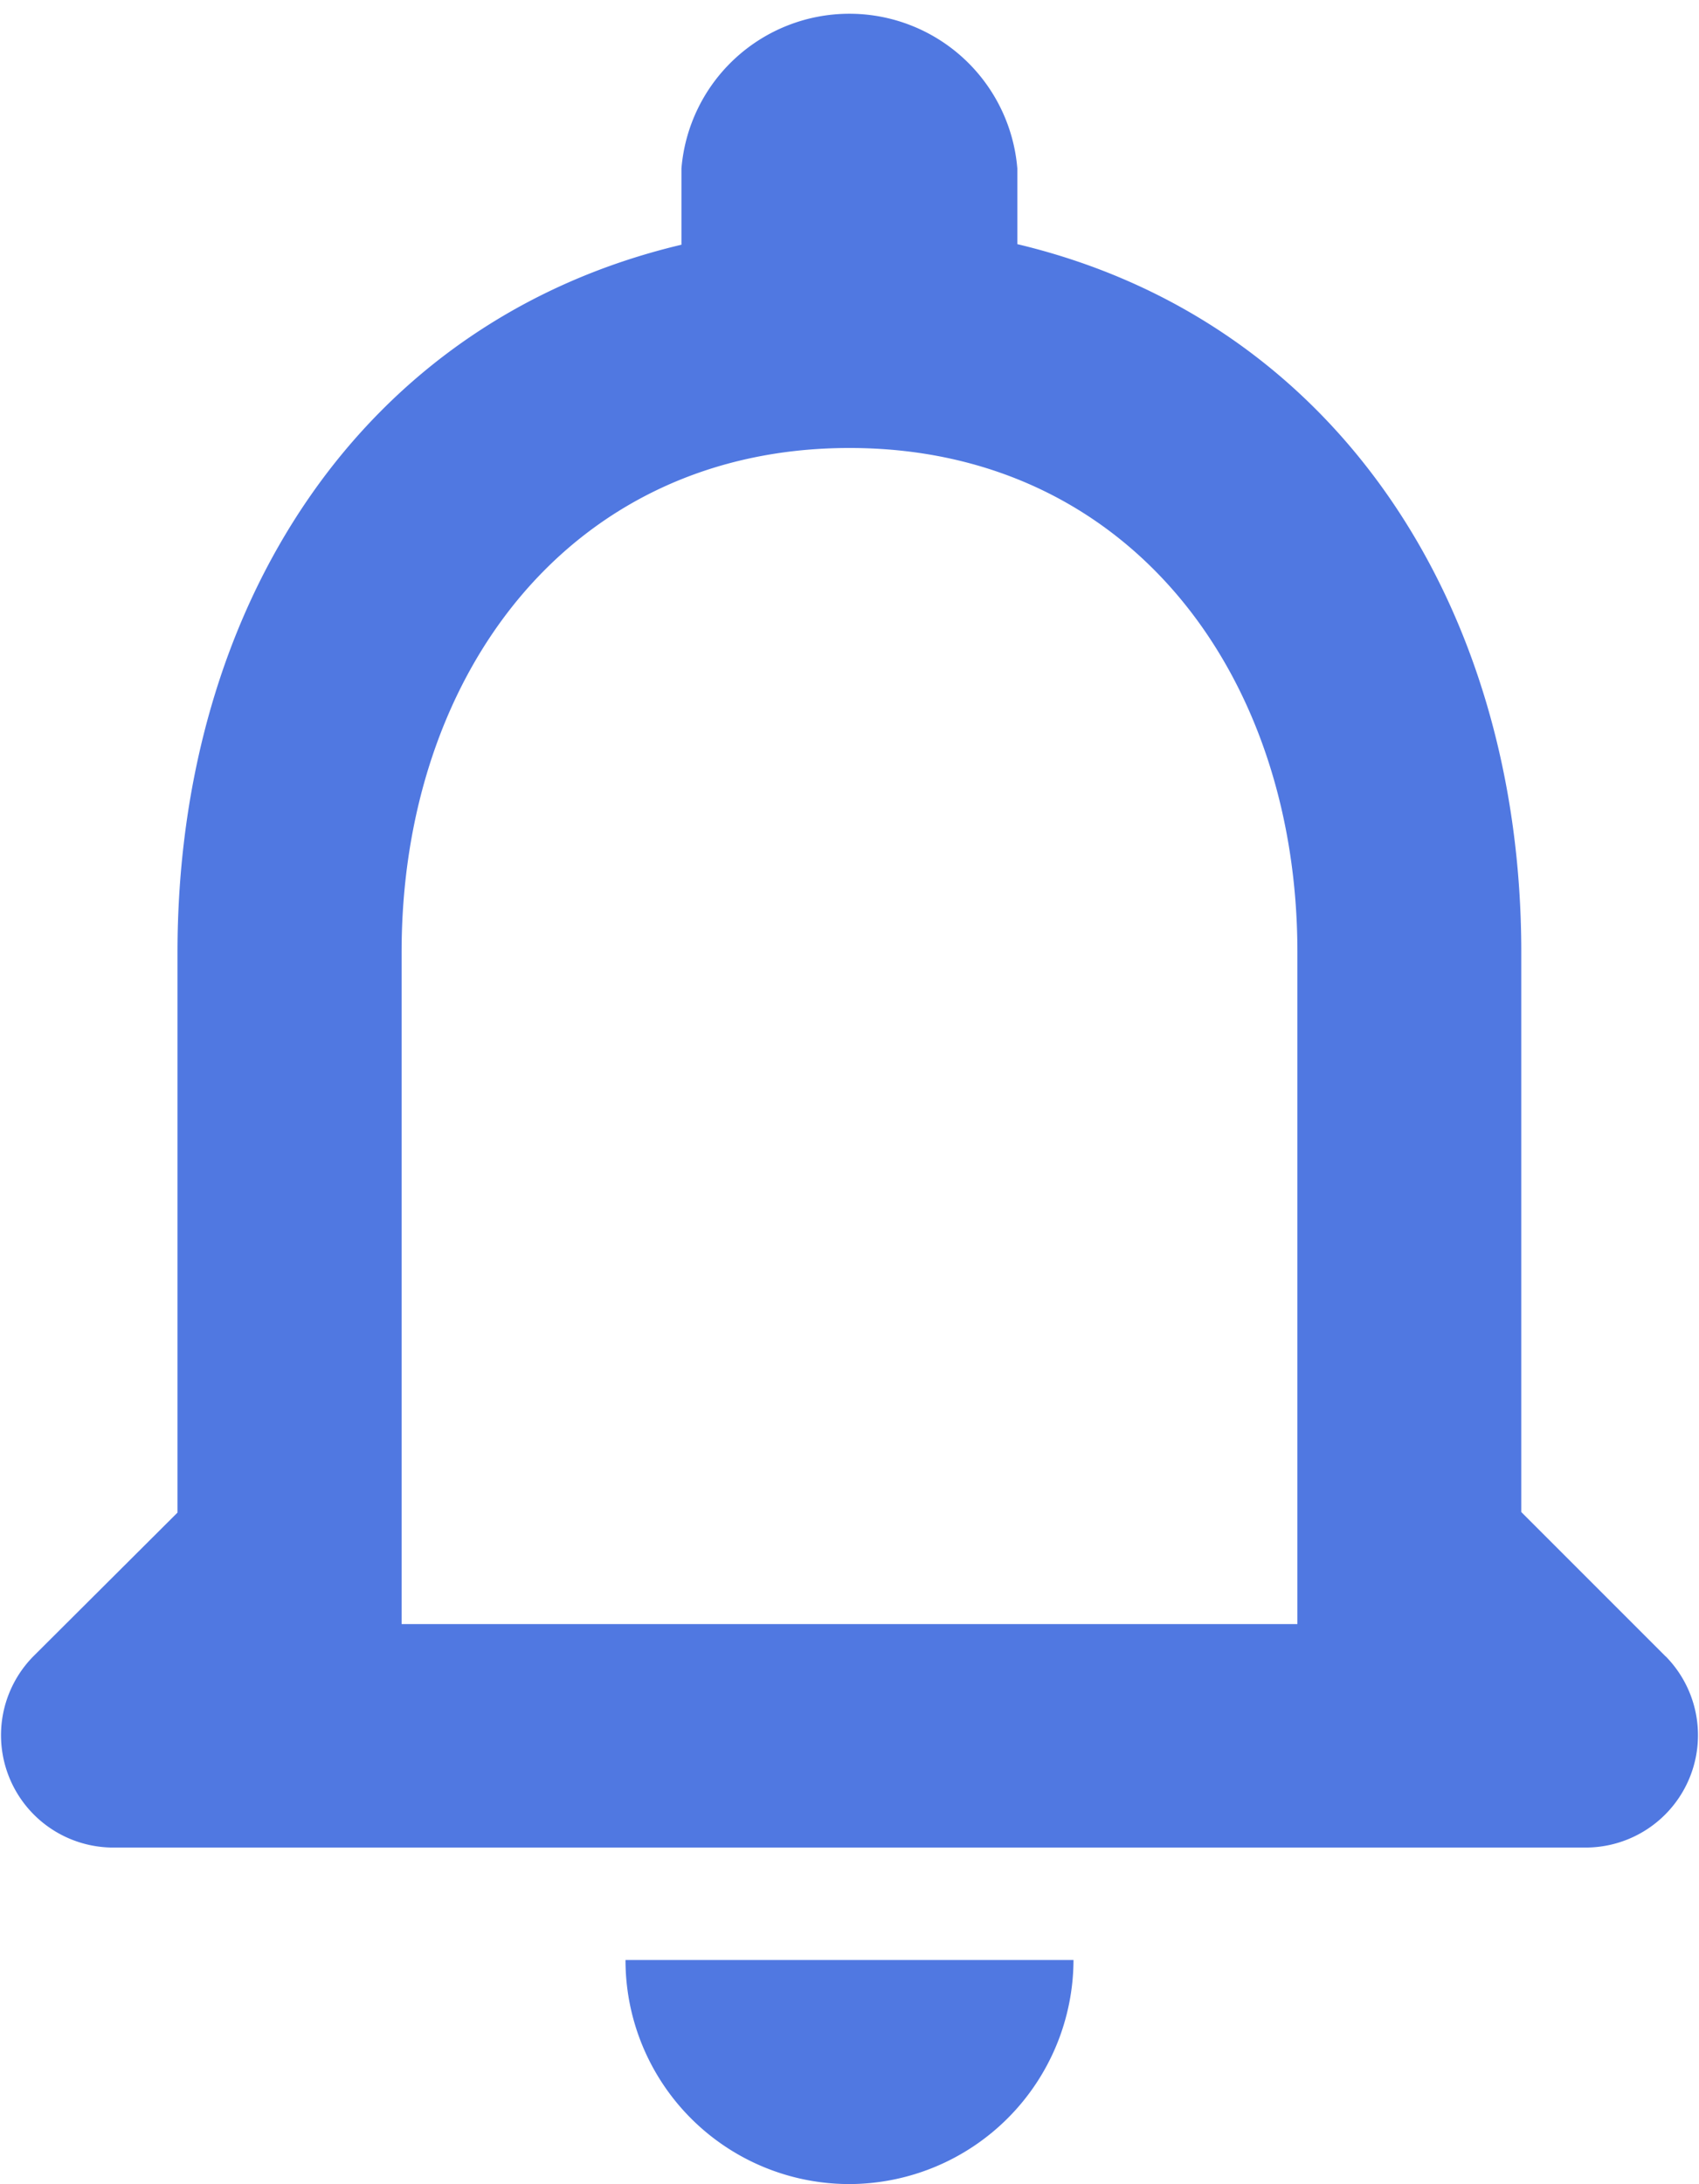 <svg xmlns="http://www.w3.org/2000/svg" width="15.124" height="19.438" viewBox="0 0 15.124 19.438">
  <g id="Group_200" data-name="Group 200" transform="translate(-11.625 -6.585)">
    <path id="Path_112" data-name="Path 112" d="M19.242,17.243l-1.286-1.286V10.973c0-3.06-1.635-5.622-4.486-6.3V4a1.5,1.5,0,0,0-2.99,0v.678c-2.861.678-4.486,3.23-4.486,6.3v4.984L4.709,17.243a1,1,0,0,0,.7,1.7H18.535a1,1,0,0,0,.708-1.7Zm-3.279-.289H7.989V10.973c0-2.472,1.505-4.486,3.987-4.486s3.987,2.014,3.987,4.486Zm-3.987,4.984a2,2,0,0,0,1.994-1.994H9.982A1.993,1.993,0,0,0,11.976,21.938Z" transform="translate(7.211 4.085)" fill="#5078e1"/>
  </g>
</svg>
